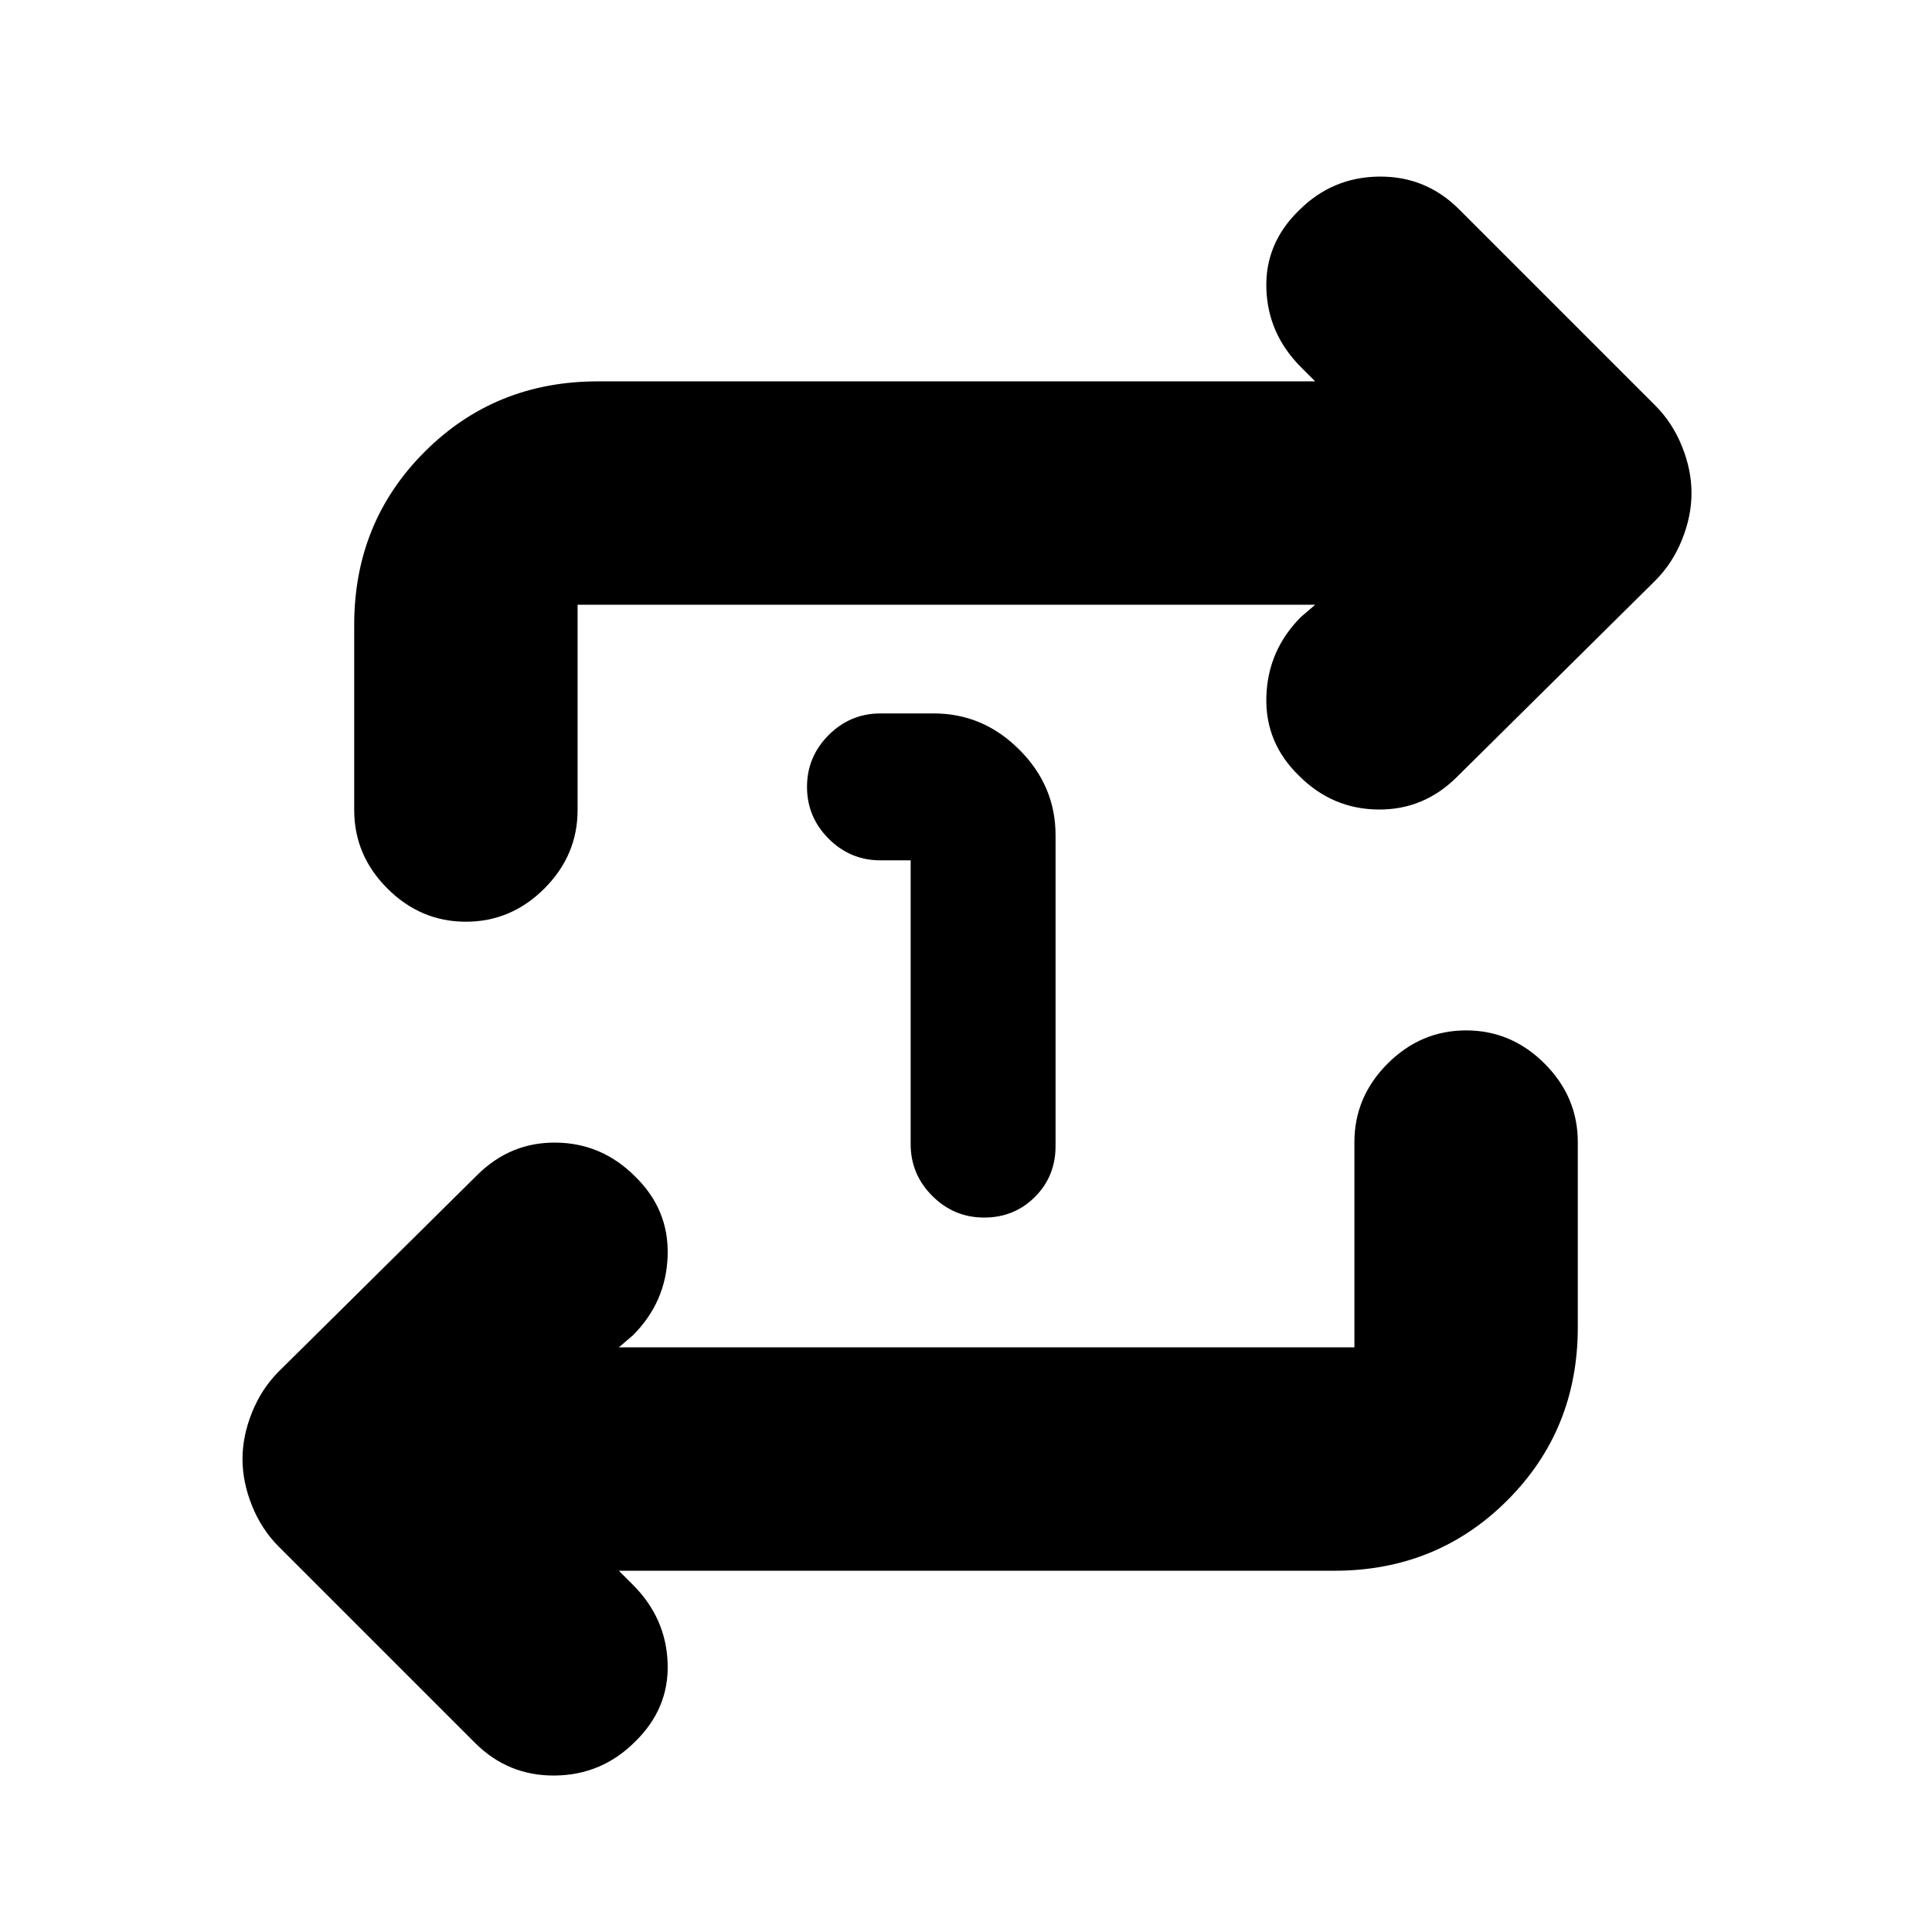 <svg xmlns="http://www.w3.org/2000/svg" height="24" viewBox="0 -960 960 960" width="24"><path d="M452.5-532.5h-15q-15 0-25.75-10.75T401-569q0-15 10.75-25.75t25.75-10.75H464q24.5 0 42.5 18t18 42.5v154.5q0 15-10.25 25.25T489-355q-15 0-25.75-10.75T452.5-391.5v-141Zm-145 353 7 7q16.5 16.5 17.25 39t-16.25 39Q299-78 275.75-77.75T236-94l-97.5-97.5q-8.5-8.5-13.25-20.25T120.5-235q0-11.5 4.75-23.25t13.25-20.25L237-376q16.5-16.5 39.25-16.25t39.25 16.75q17 16.5 16.25 39.5t-17.25 39.5l-7 6H673v-102q0-22.5 16.5-39t39-16.5q22.5 0 39 16.5t16.5 39v92q0 51-35 86t-86 35H307.5Zm346-480H287v102q0 22.5-16.5 39t-39 16.5q-22.5 0-39-16.5t-16.5-39v-92q0-51 35-86t86-35h356.5l-7-7q-16.5-16.5-17.25-39t16.25-39q16.5-16.5 39.75-16.75T725-856l97.5 97.5q8.5 8.5 13.25 20.25T840.5-715q0 11.5-4.75 23.25T822.5-671.5L724-574q-16.5 16.5-39.25 16.25T645.5-574.5q-17-16.5-16.25-39.5t17.25-39.5l7-6Z"/></svg>